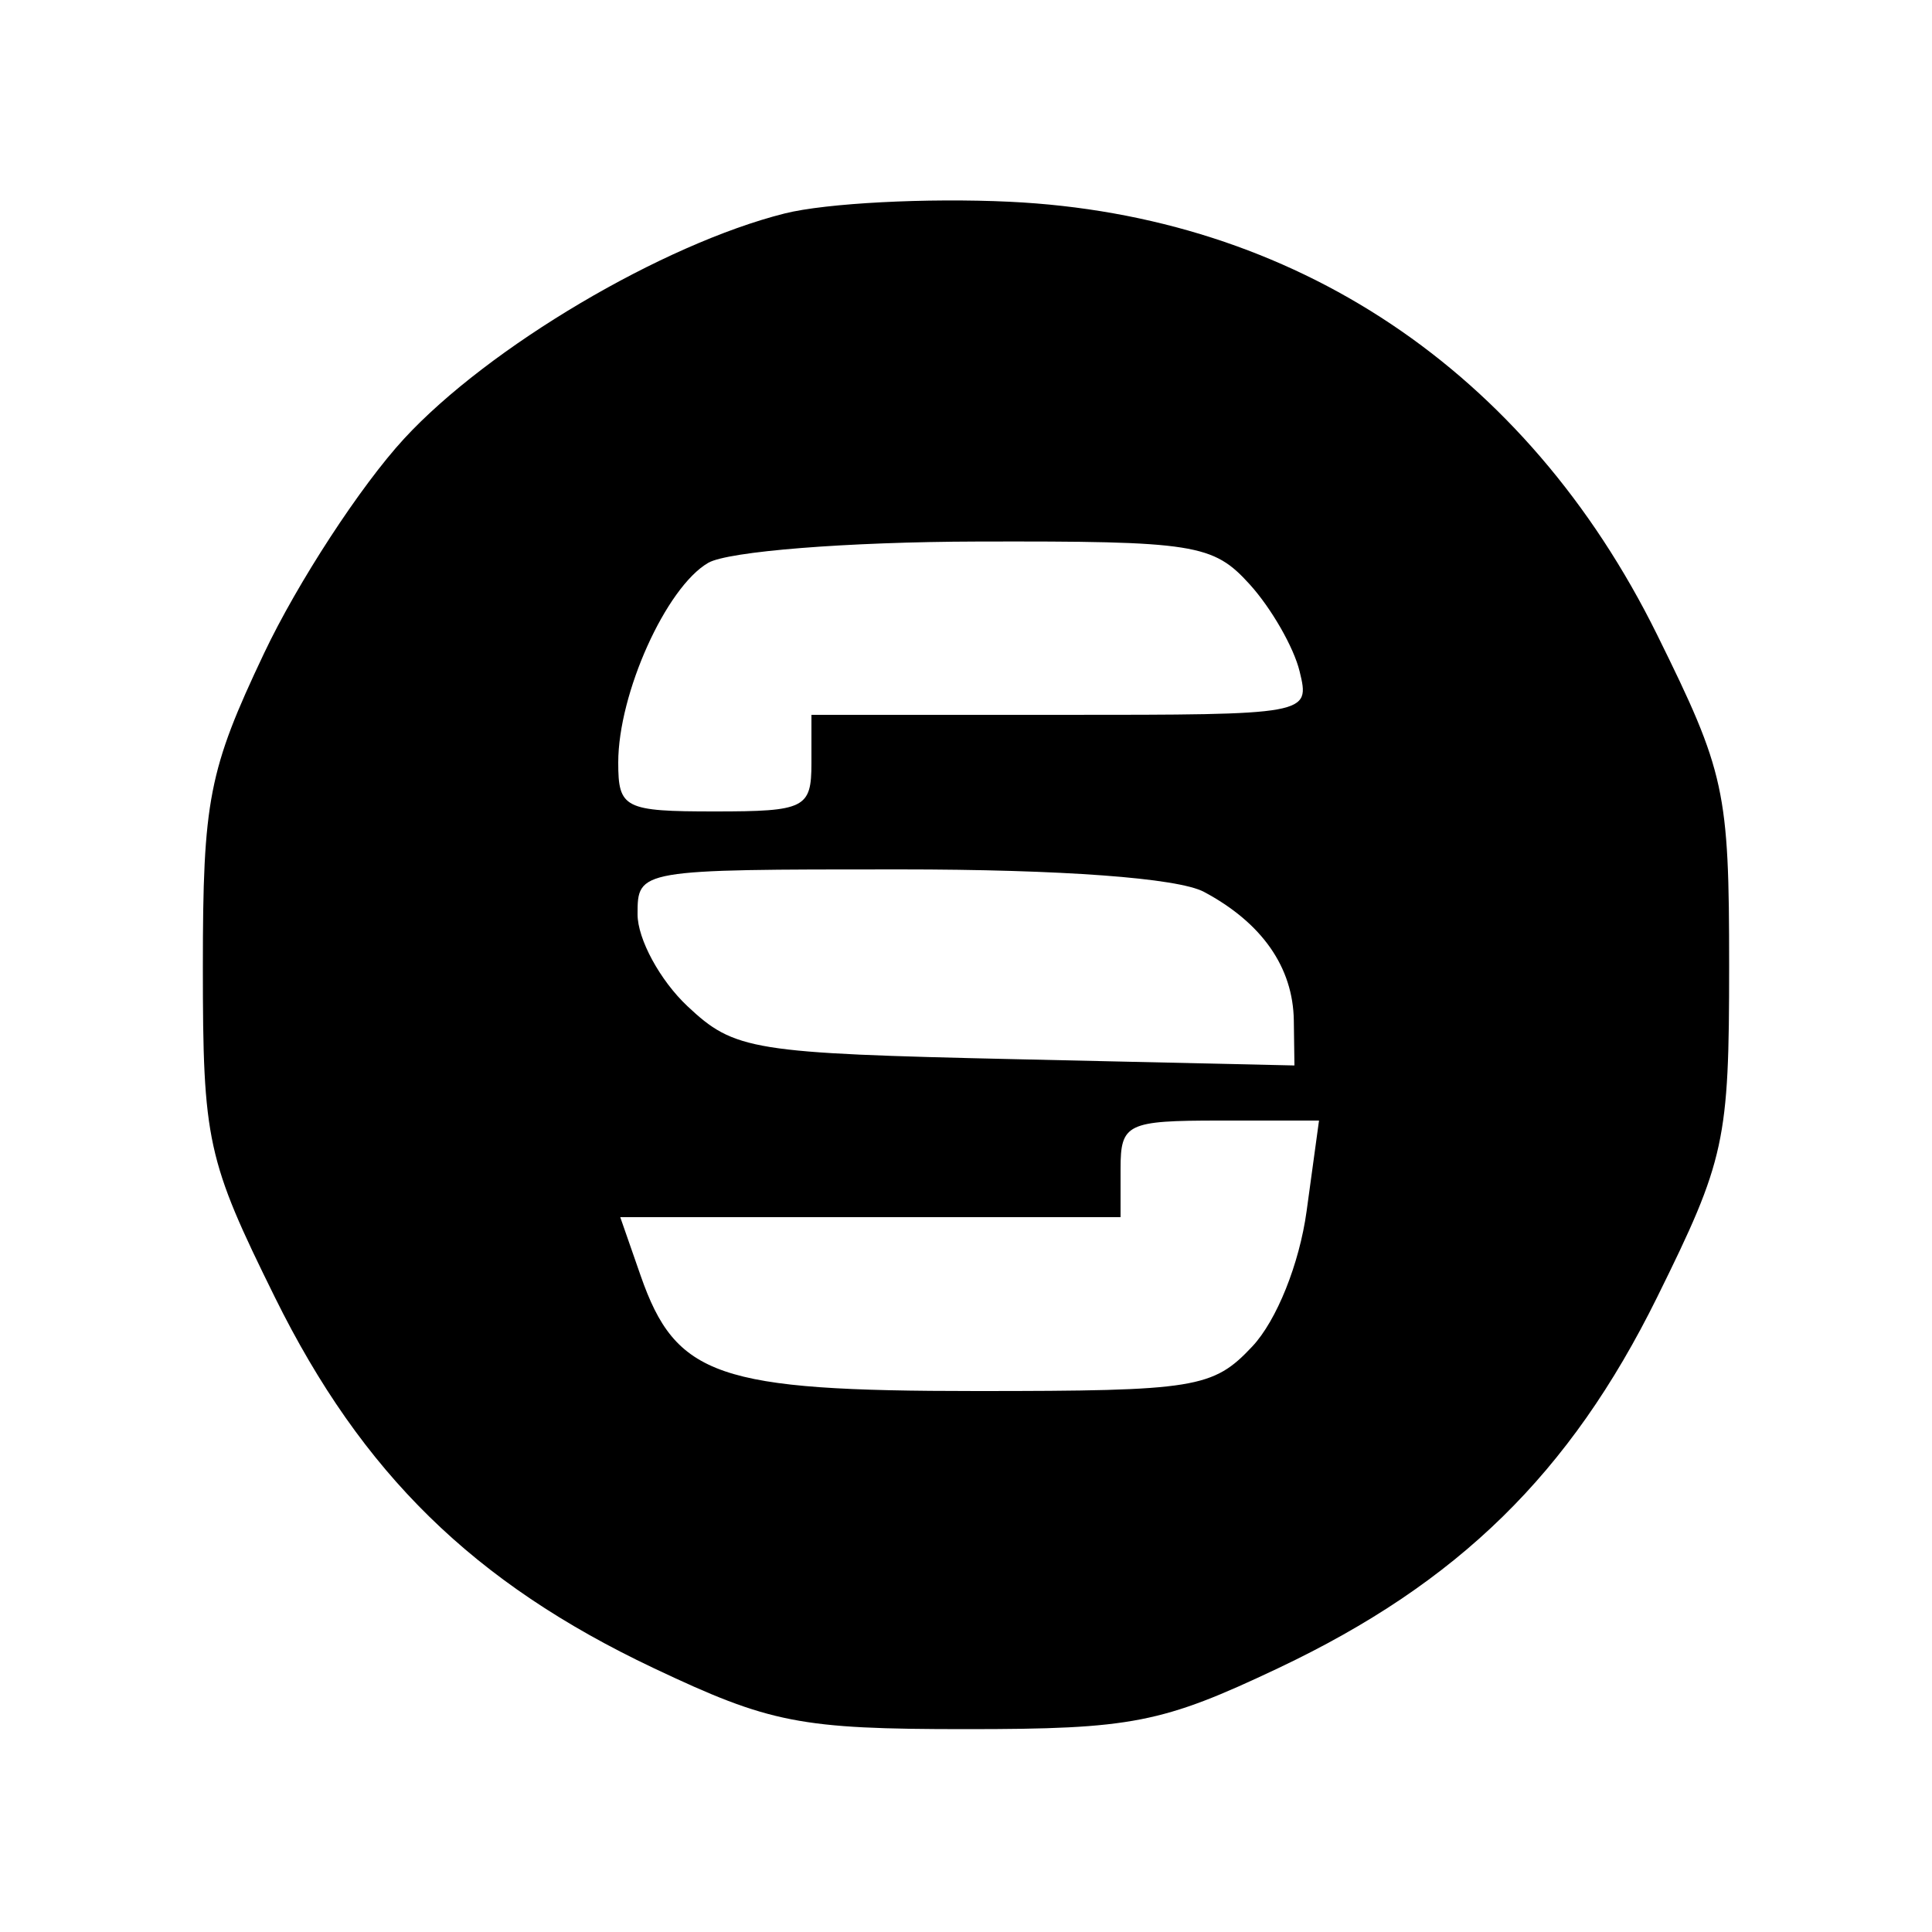 <svg xmlns="http://www.w3.org/2000/svg" width="100" height="100" viewBox="0 0 100 100" version="1.1">
	<path d="M 40.618 11.048 C 34.290 12.638, 25.284 17.968, 20.912 22.711 C 18.667 25.147, 15.405 30.147, 13.665 33.820 C 10.799 39.869, 10.500 41.402, 10.500 50.052 C 10.500 59.067, 10.710 60.028, 14.235 67.160 C 18.733 76.262, 24.523 81.931, 33.820 86.335 C 39.861 89.197, 41.409 89.500, 50 89.500 C 58.591 89.500, 60.139 89.197, 66.180 86.335 C 75.477 81.931, 81.267 76.262, 85.765 67.160 C 89.294 60.020, 89.500 59.075, 89.500 50 C 89.500 40.925, 89.294 39.980, 85.765 32.840 C 79.008 19.167, 67.003 11.144, 52.249 10.442 C 47.987 10.239, 42.753 10.512, 40.618 11.048 M 36.656 29.133 C 34.475 30.400, 32 35.894, 32 39.468 C 32 41.840, 32.316 42, 37 42 C 41.667 42, 42 41.833, 42 39.500 L 42 37 54.906 37 C 67.785 37, 67.812 36.995, 67.268 34.750 C 66.969 33.513, 65.808 31.488, 64.688 30.250 C 62.787 28.150, 61.849 28.002, 50.576 28.030 C 43.860 28.047, 37.682 28.536, 36.656 29.133 M 33 47.326 C 33 48.605, 34.160 50.742, 35.578 52.076 C 38.020 54.373, 38.911 54.517, 52.578 54.824 L 67 55.148 66.968 52.824 C 66.930 50.068, 65.321 47.764, 62.316 46.163 C 60.964 45.443, 54.961 45, 46.566 45 C 33.033 45, 33 45.006, 33 47.326 M 58 60.500 L 58 63 45.052 63 L 32.104 63 33.155 66.016 C 34.982 71.256, 37.143 72, 50.548 72 C 61.895 72, 62.787 71.856, 64.818 69.693 C 66.076 68.355, 67.255 65.418, 67.629 62.693 L 68.272 58 63.136 58 C 58.324 58, 58 58.158, 58 60.500 " stroke="none" fill="black" fill-rule="evenodd"/>
</svg>